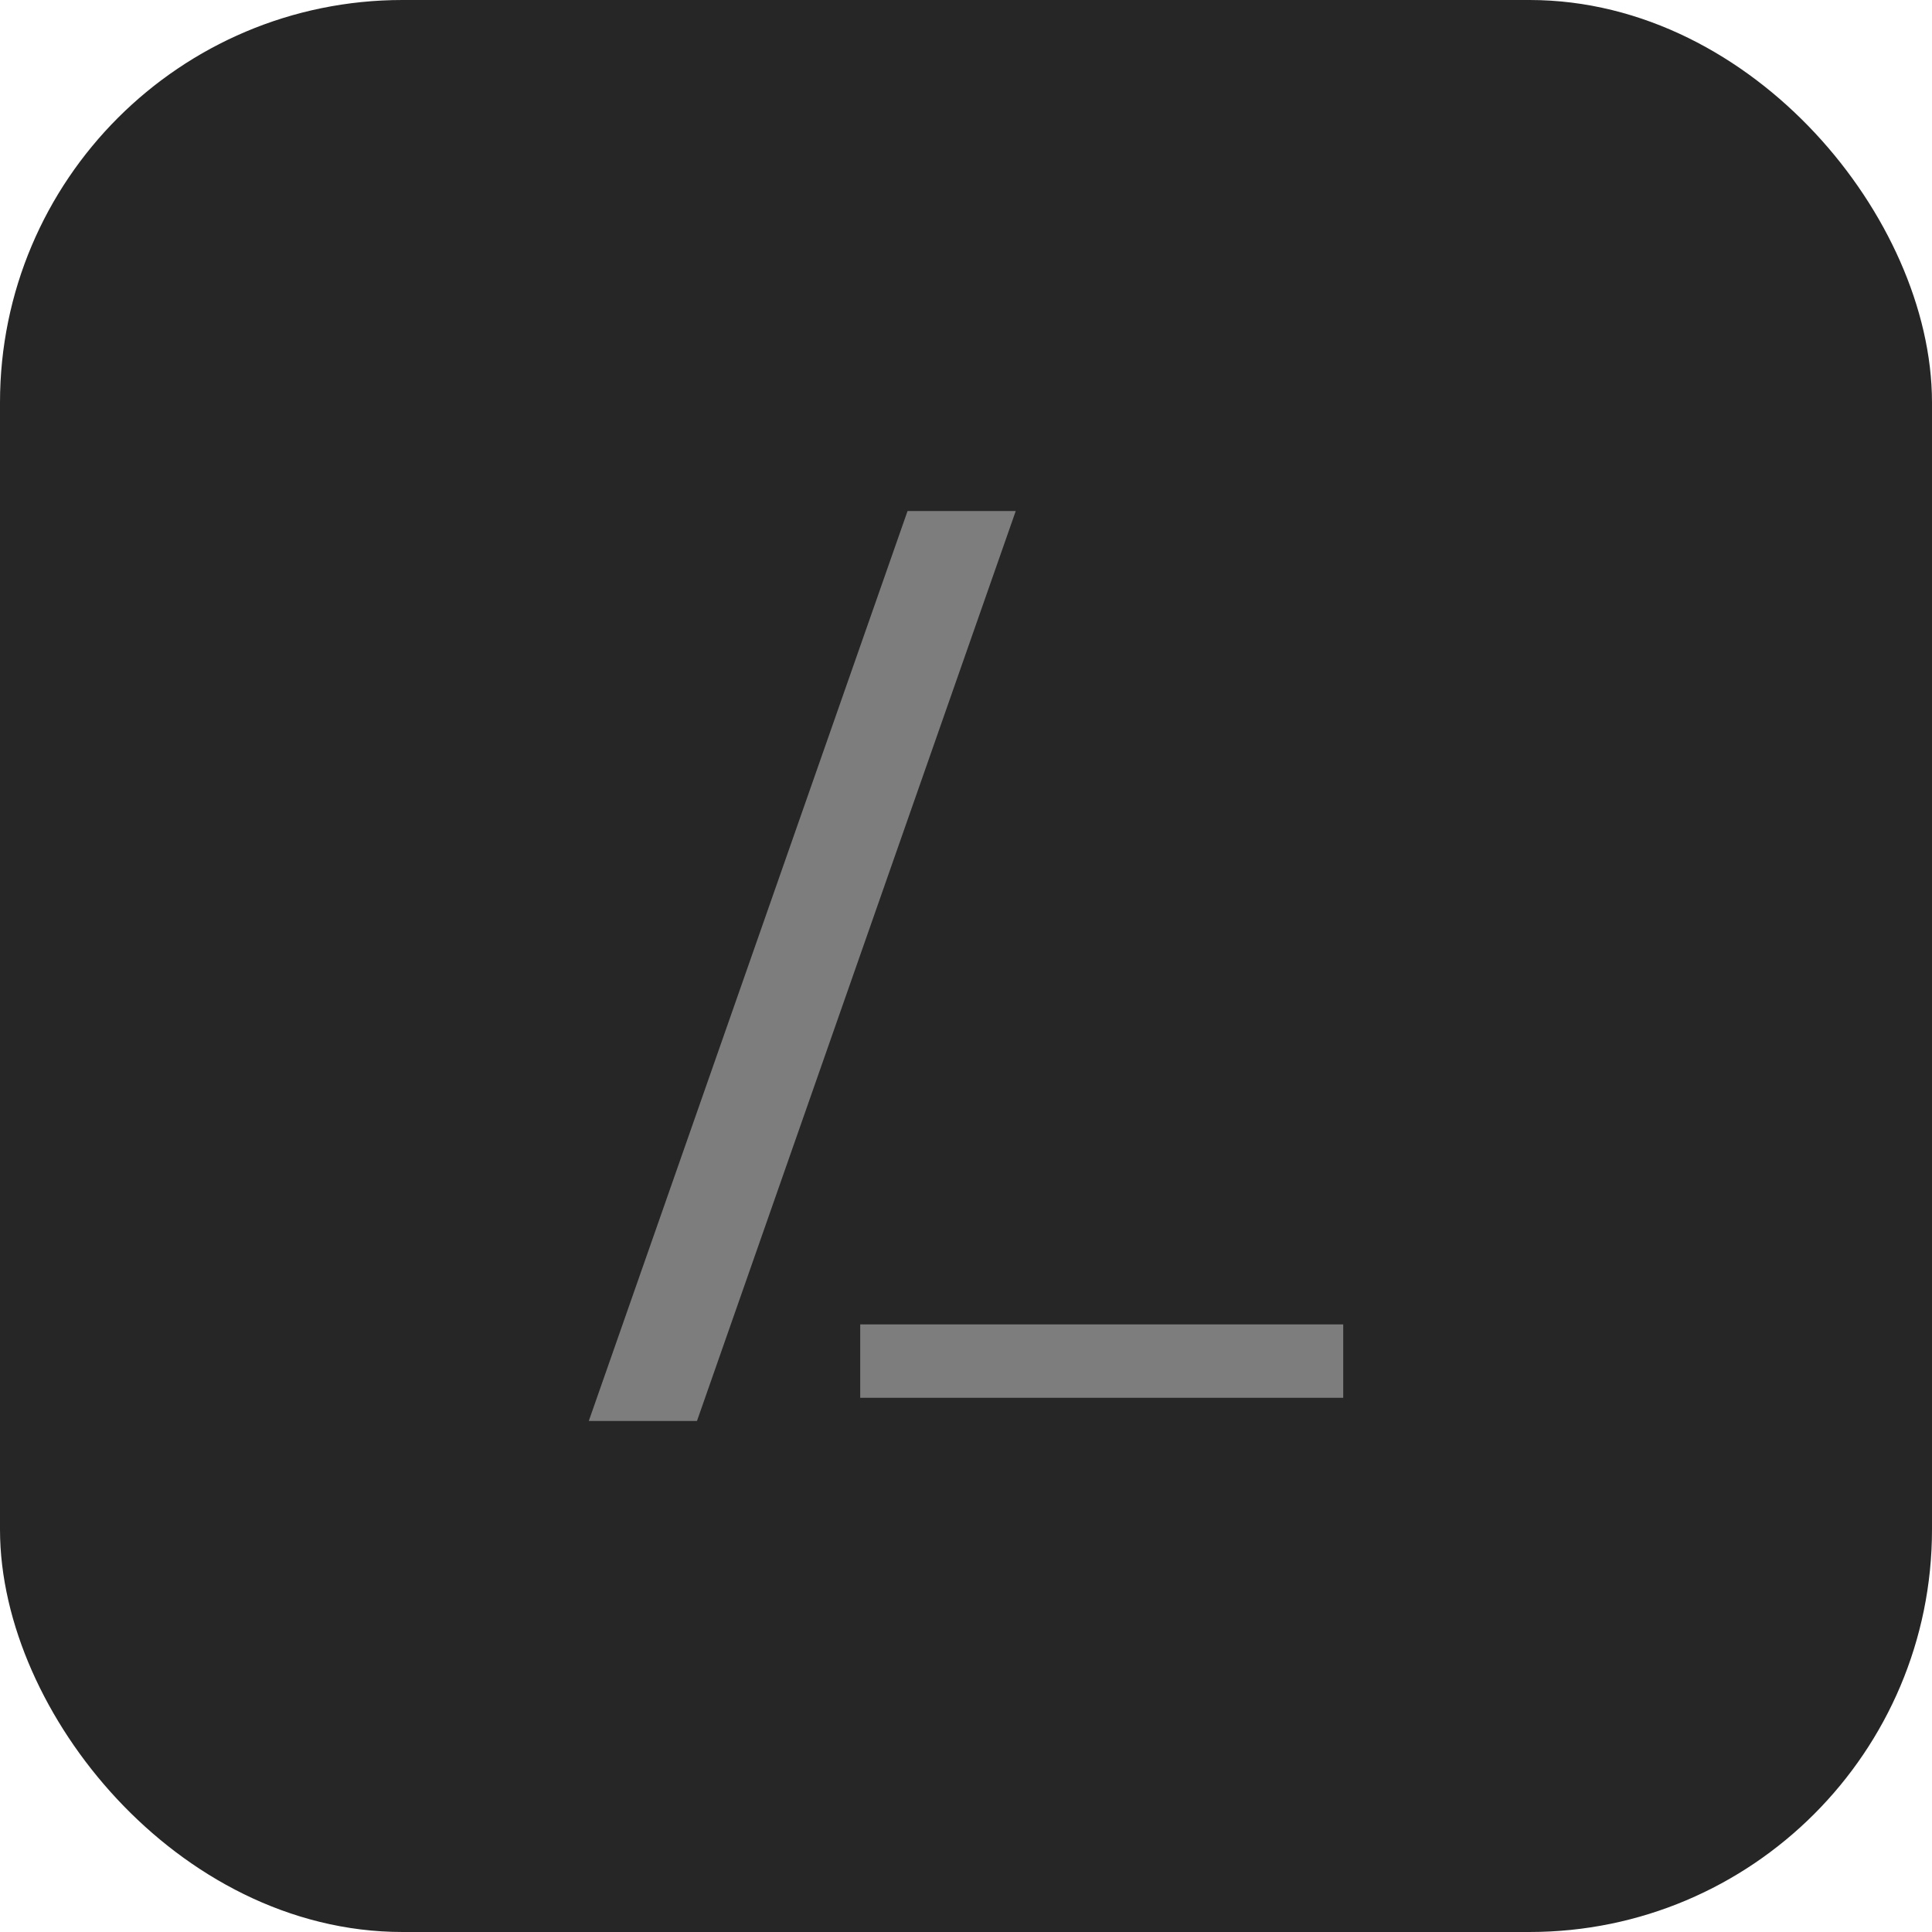 <svg width="24" height="24" viewBox="0 0 24 24" fill="none" xmlns="http://www.w3.org/2000/svg">
<rect x="0.5" y="0.5" width="23" height="23" rx="4.5" fill="#262626"/>
<path d="M7.314 17.652H8.658L12.618 6.348H11.274L7.314 17.652Z" fill="#7D7D7D"/>
<path d="M10.686 17.364H16.686V16.452H10.686V17.364Z" fill="#7D7D7D"/>
<rect x="0.5" y="0.5" width="23" height="23" rx="4.5" stroke="#262626"/>
</svg>
